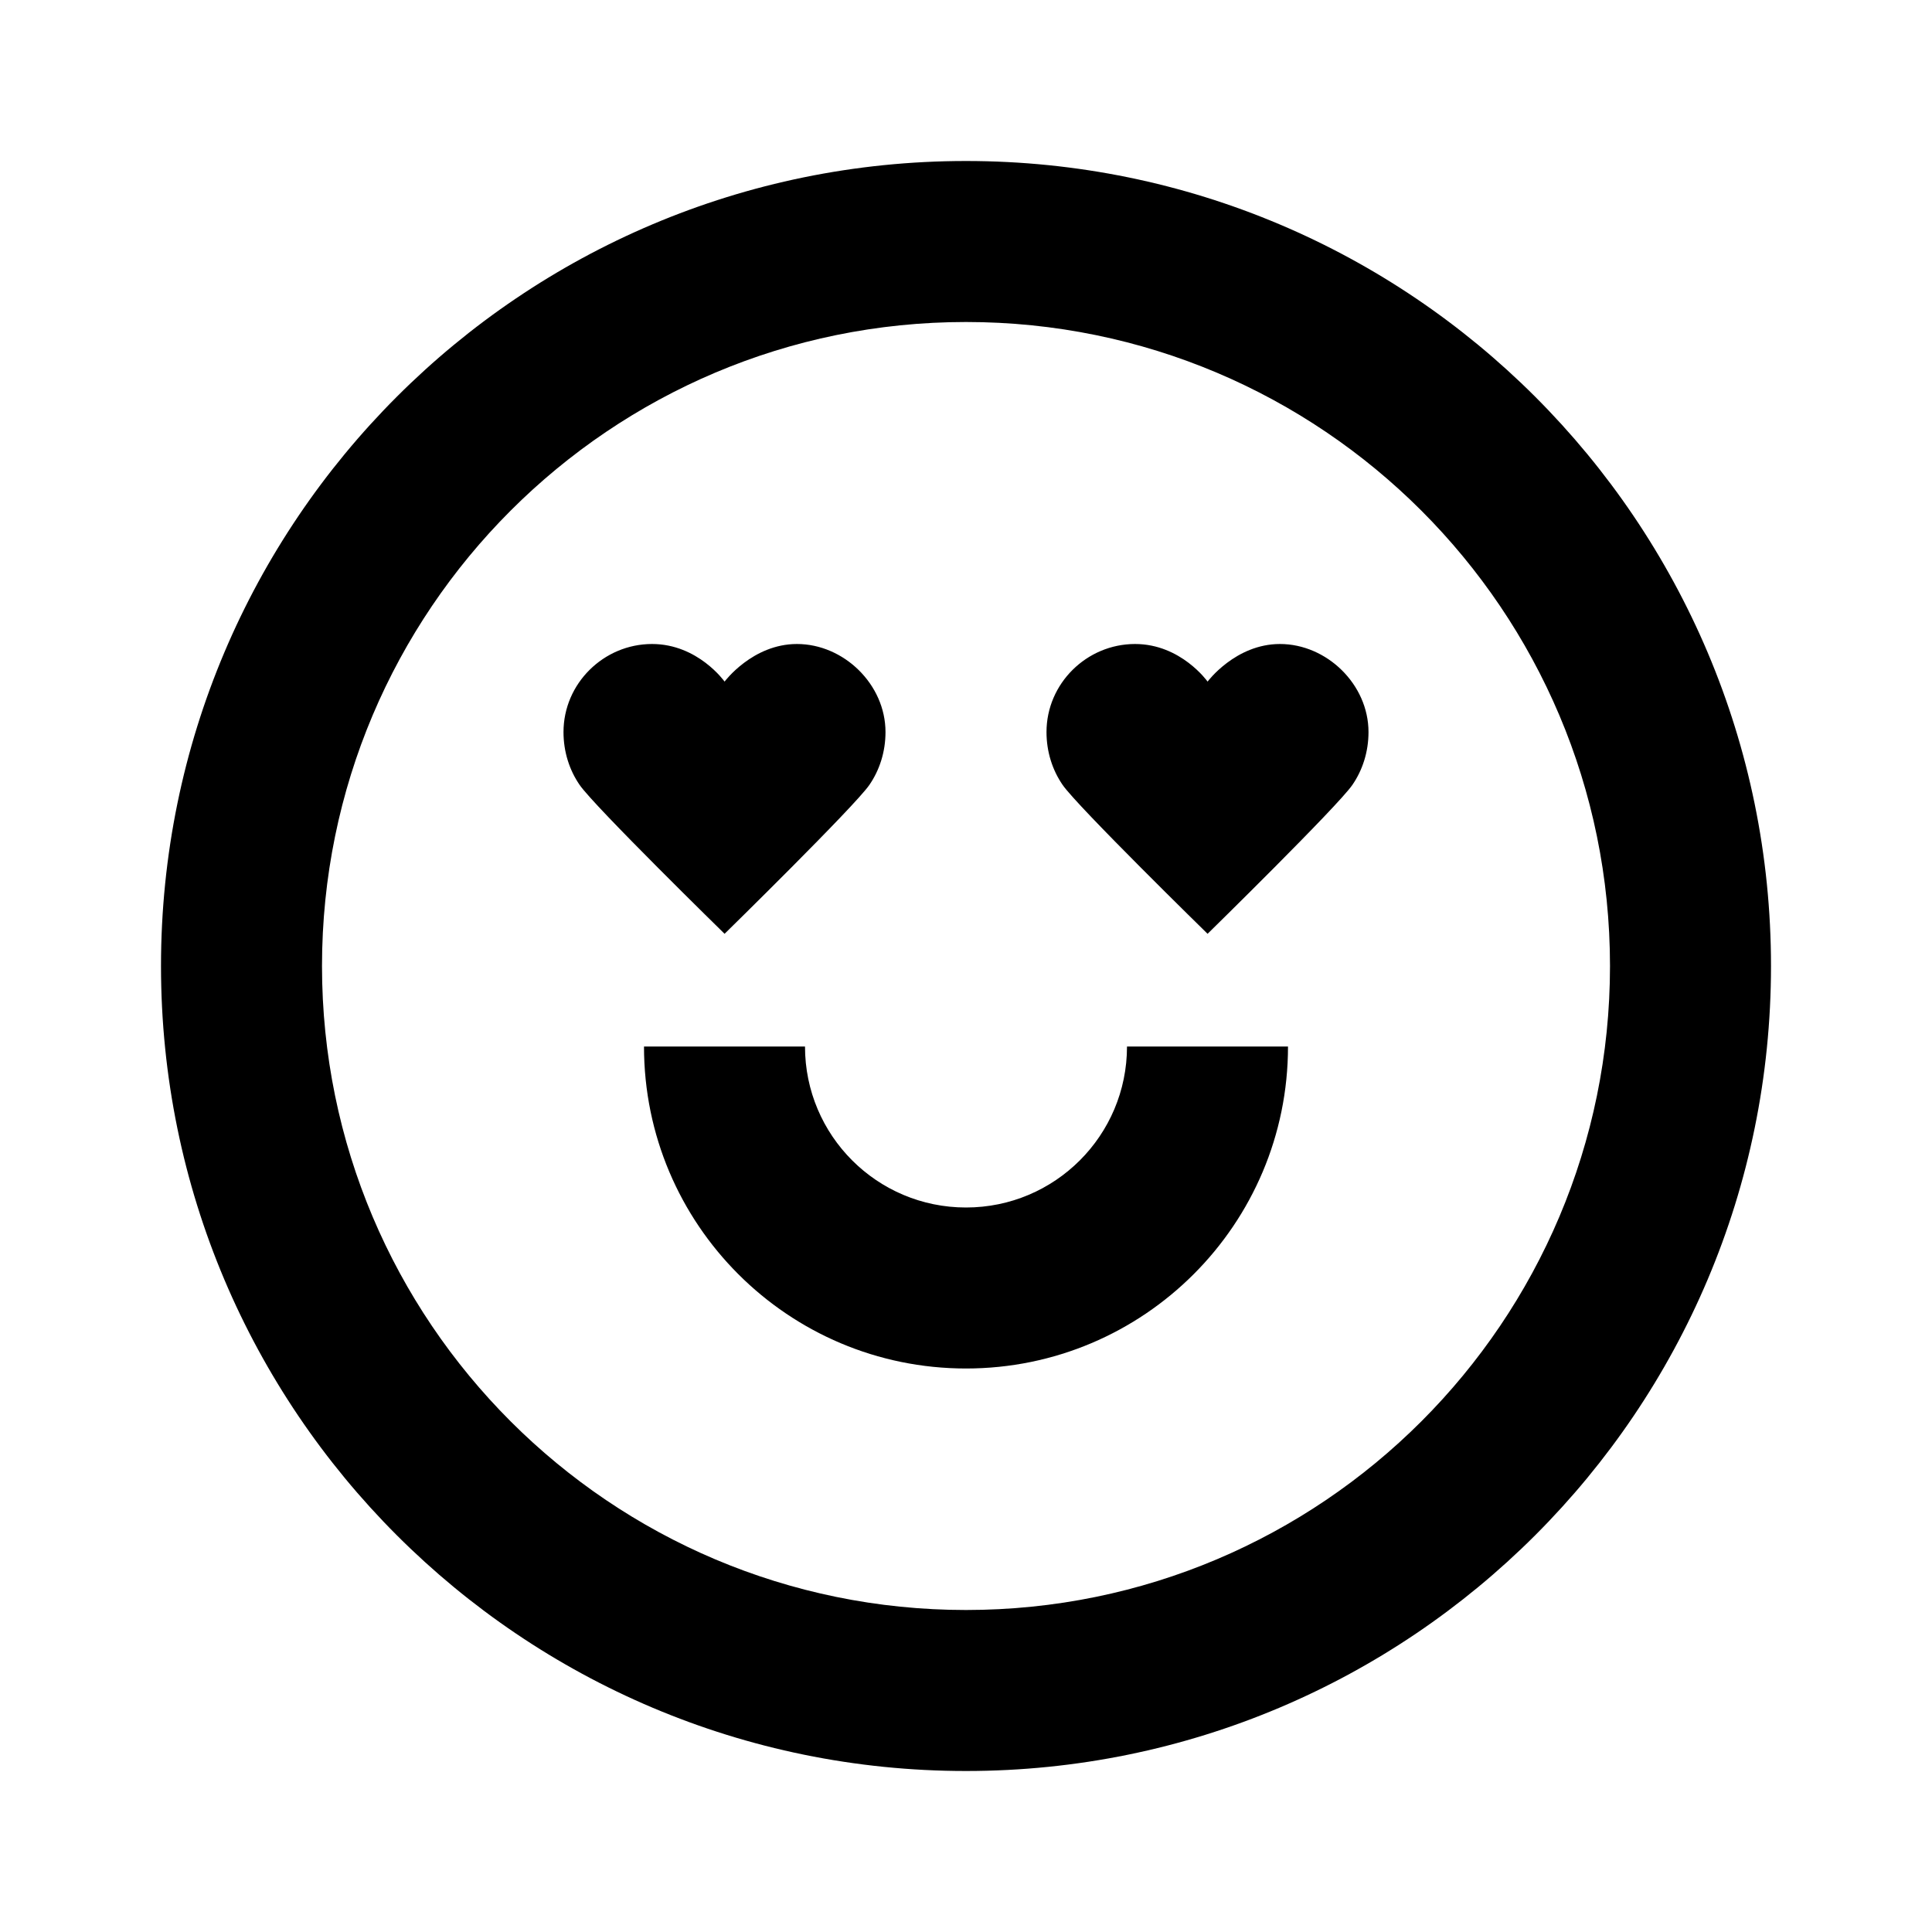 <svg width="24" height="24" viewBox="0 0 24 24" fill="none" xmlns="http://www.w3.org/2000/svg">
<path fill-rule="evenodd" clip-rule="evenodd" d="M4 12C4 7.582 7.582 4 12 4C16.418 4 20 7.582 20 12C20 16.418 16.418 20 12 20C7.582 20 4 16.418 4 12ZM12 2C6.477 2 2 6.477 2 12C2 17.523 6.477 22 12 22C17.523 22 22 17.523 22 12C22 6.477 17.523 2 12 2ZM8 13C8 15.209 9.791 17 12 17C14.209 17 16 15.209 16 13H14C14 14.105 13.105 15 12 15C10.895 15 10 14.105 10 13H8ZM15.001 8.467C15.001 8.467 14.671 8 14.1 8C13.5 8 13 8.49 13 9.094C13 9.34 13.074 9.567 13.2 9.75C13.382 10.016 15.001 11.6 15.001 11.6C15.001 11.6 16.618 10.016 16.8 9.75C16.926 9.567 17 9.34 17 9.094C17 8.5 16.48 8 15.9 8C15.348 8 15.001 8.467 15.001 8.467ZM8.1 8C8.671 8 9.001 8.467 9.001 8.467C9.001 8.467 9.348 8 9.9 8C10.48 8 11 8.5 11 9.094C11 9.34 10.926 9.567 10.8 9.75C10.618 10.016 9.001 11.6 9.001 11.6C9.001 11.6 7.382 10.016 7.2 9.75C7.074 9.567 7 9.34 7 9.094C7 8.49 7.5 8 8.1 8Z" fill="black"/>
</svg>
